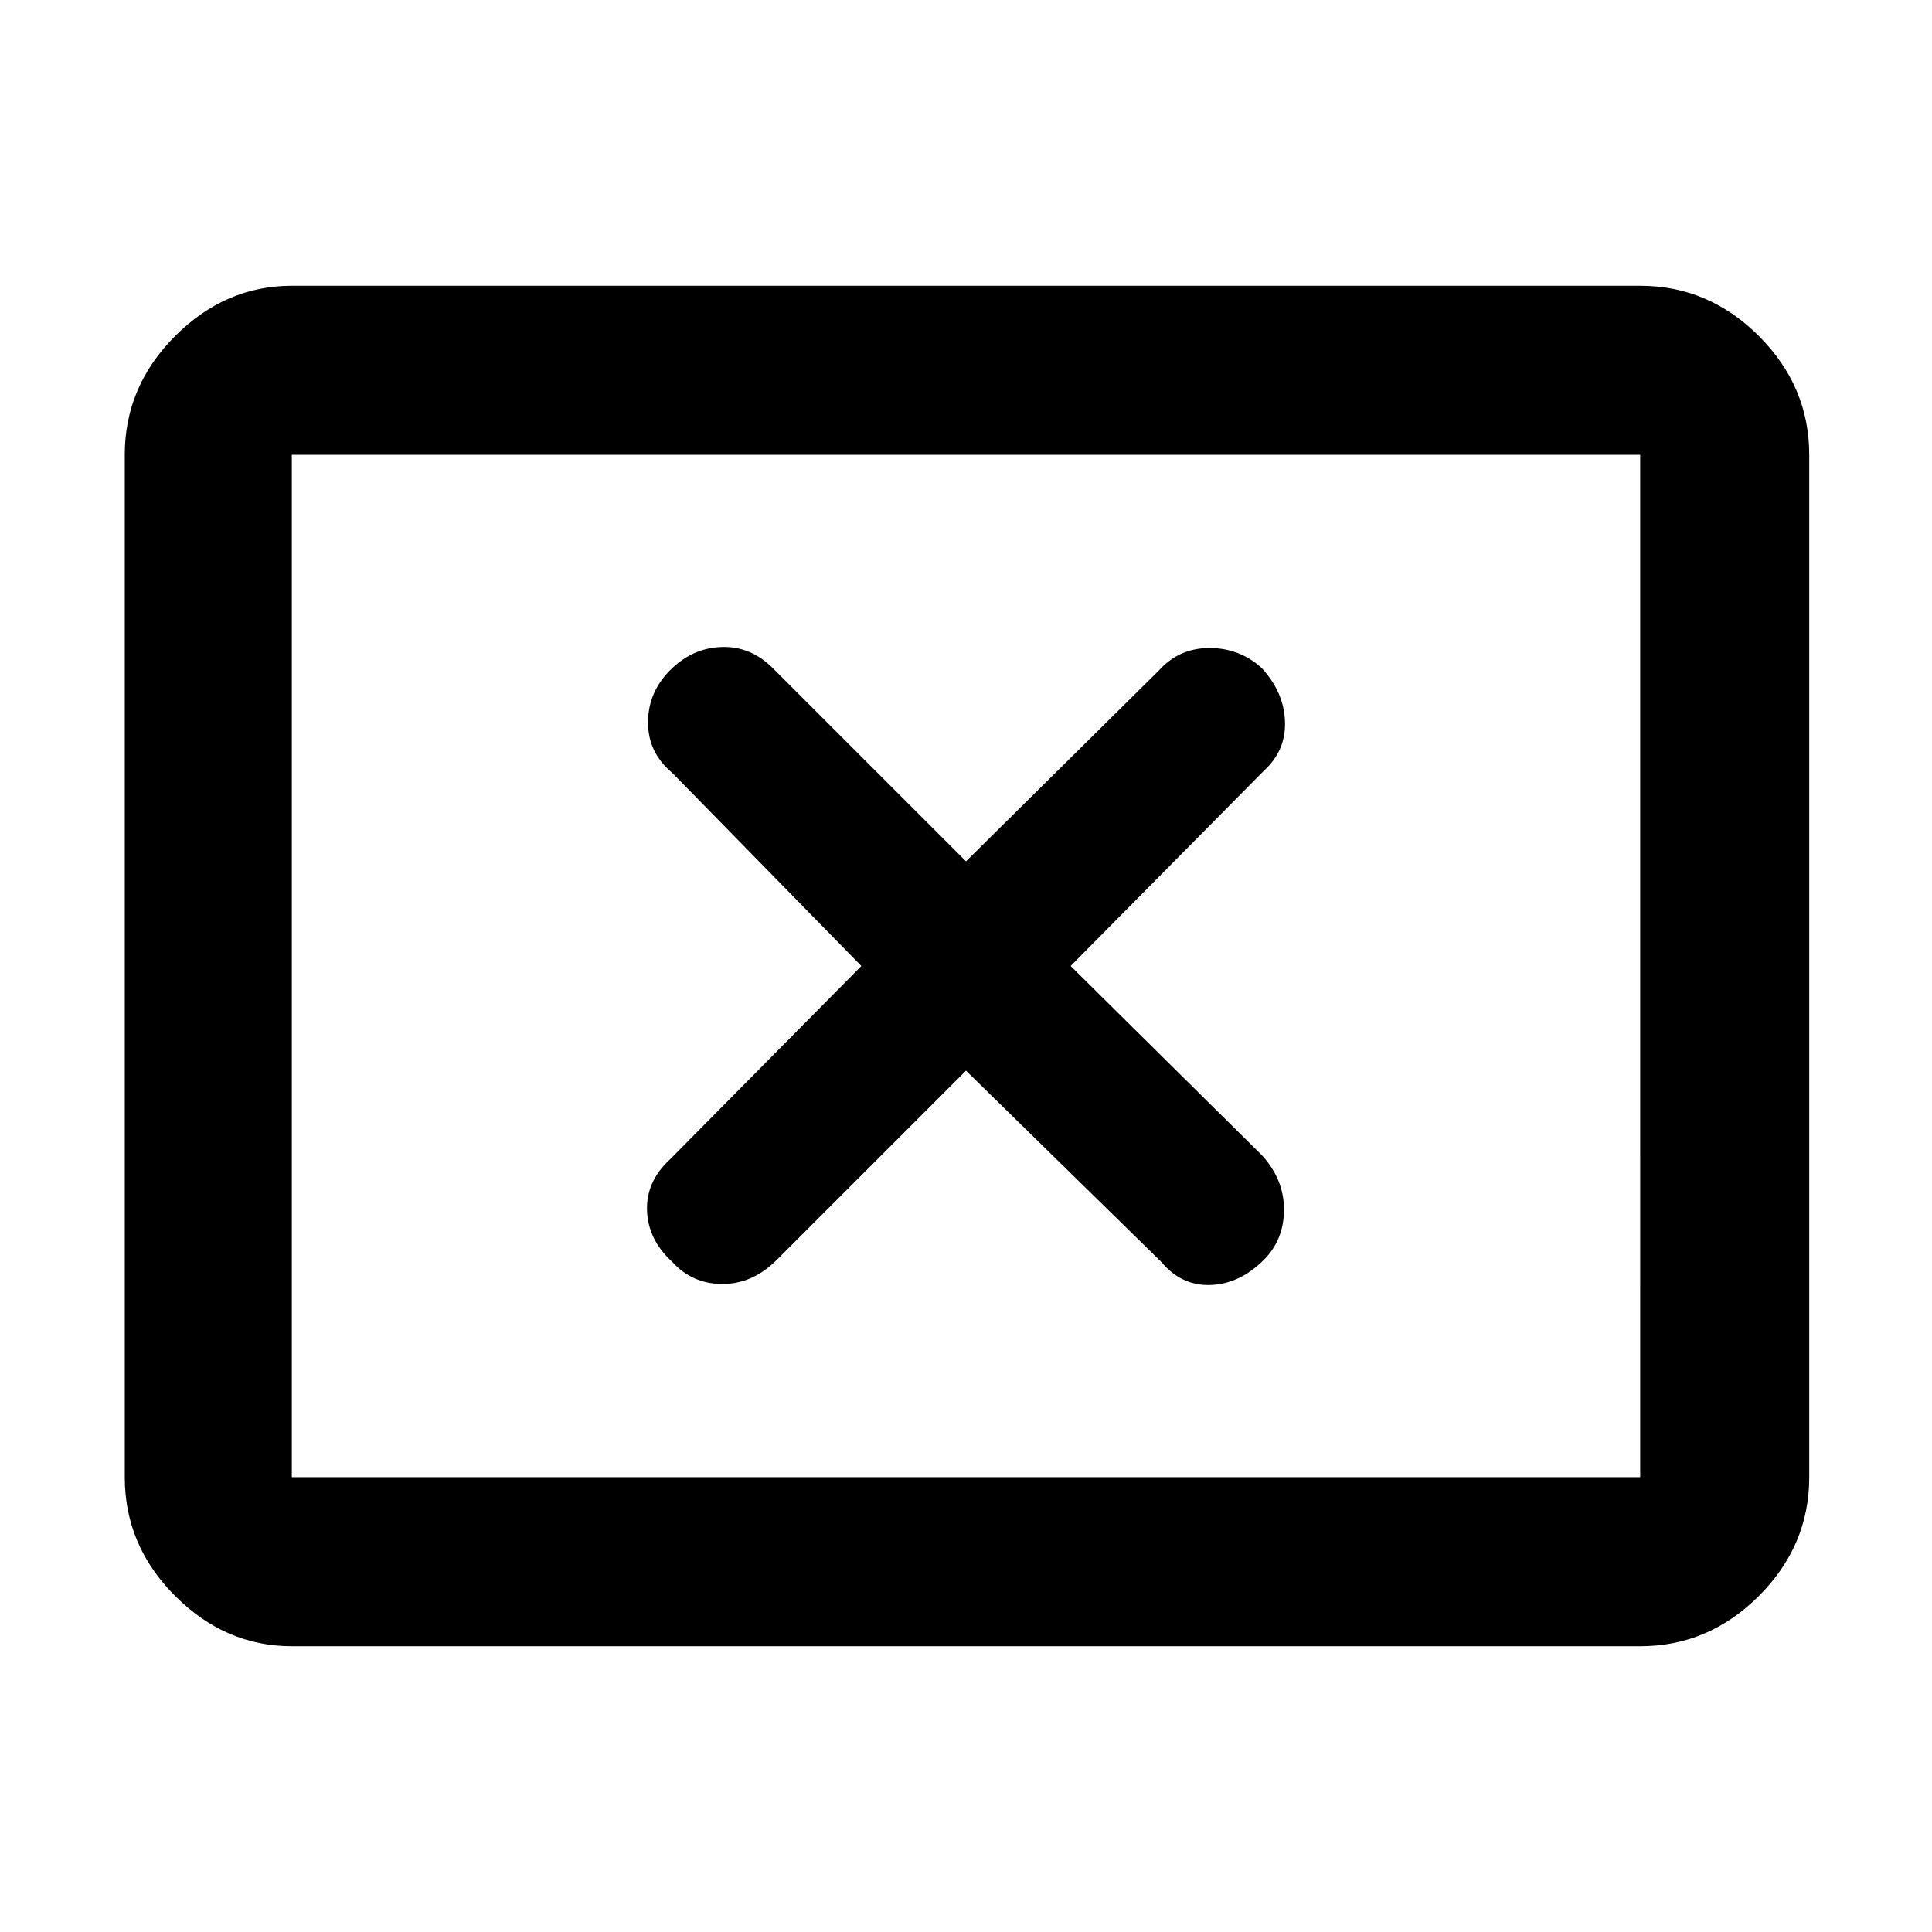 <svg xmlns="http://www.w3.org/2000/svg" height="48" width="48"><path d="M16.7 31.35q.5.55 1.25.55t1.35-.6l4.7-4.7 4.85 4.75q.5.6 1.225.575.725-.025 1.325-.625.5-.5.5-1.25t-.55-1.35L26.6 24l4.8-4.85q.55-.5.525-1.225-.025-.725-.575-1.325-.55-.5-1.3-.5t-1.25.55L24 21.4l-4.8-4.8q-.55-.55-1.275-.525-.725.025-1.275.575-.55.55-.55 1.3t.6 1.25l4.7 4.8-4.75 4.8q-.6.55-.575 1.275.025.725.625 1.275ZM7.25 40.9q-1.65 0-2.9-1.25T3.1 36.7V11.3q0-1.7 1.25-2.95Q5.6 7.1 7.25 7.1h33.5q1.7 0 2.95 1.25 1.25 1.25 1.25 2.95v25.4q0 1.7-1.25 2.95-1.25 1.25-2.95 1.25Zm0-4.2V11.3v25.4Zm0 0h33.5V11.3H7.25v25.4Z"/></svg>